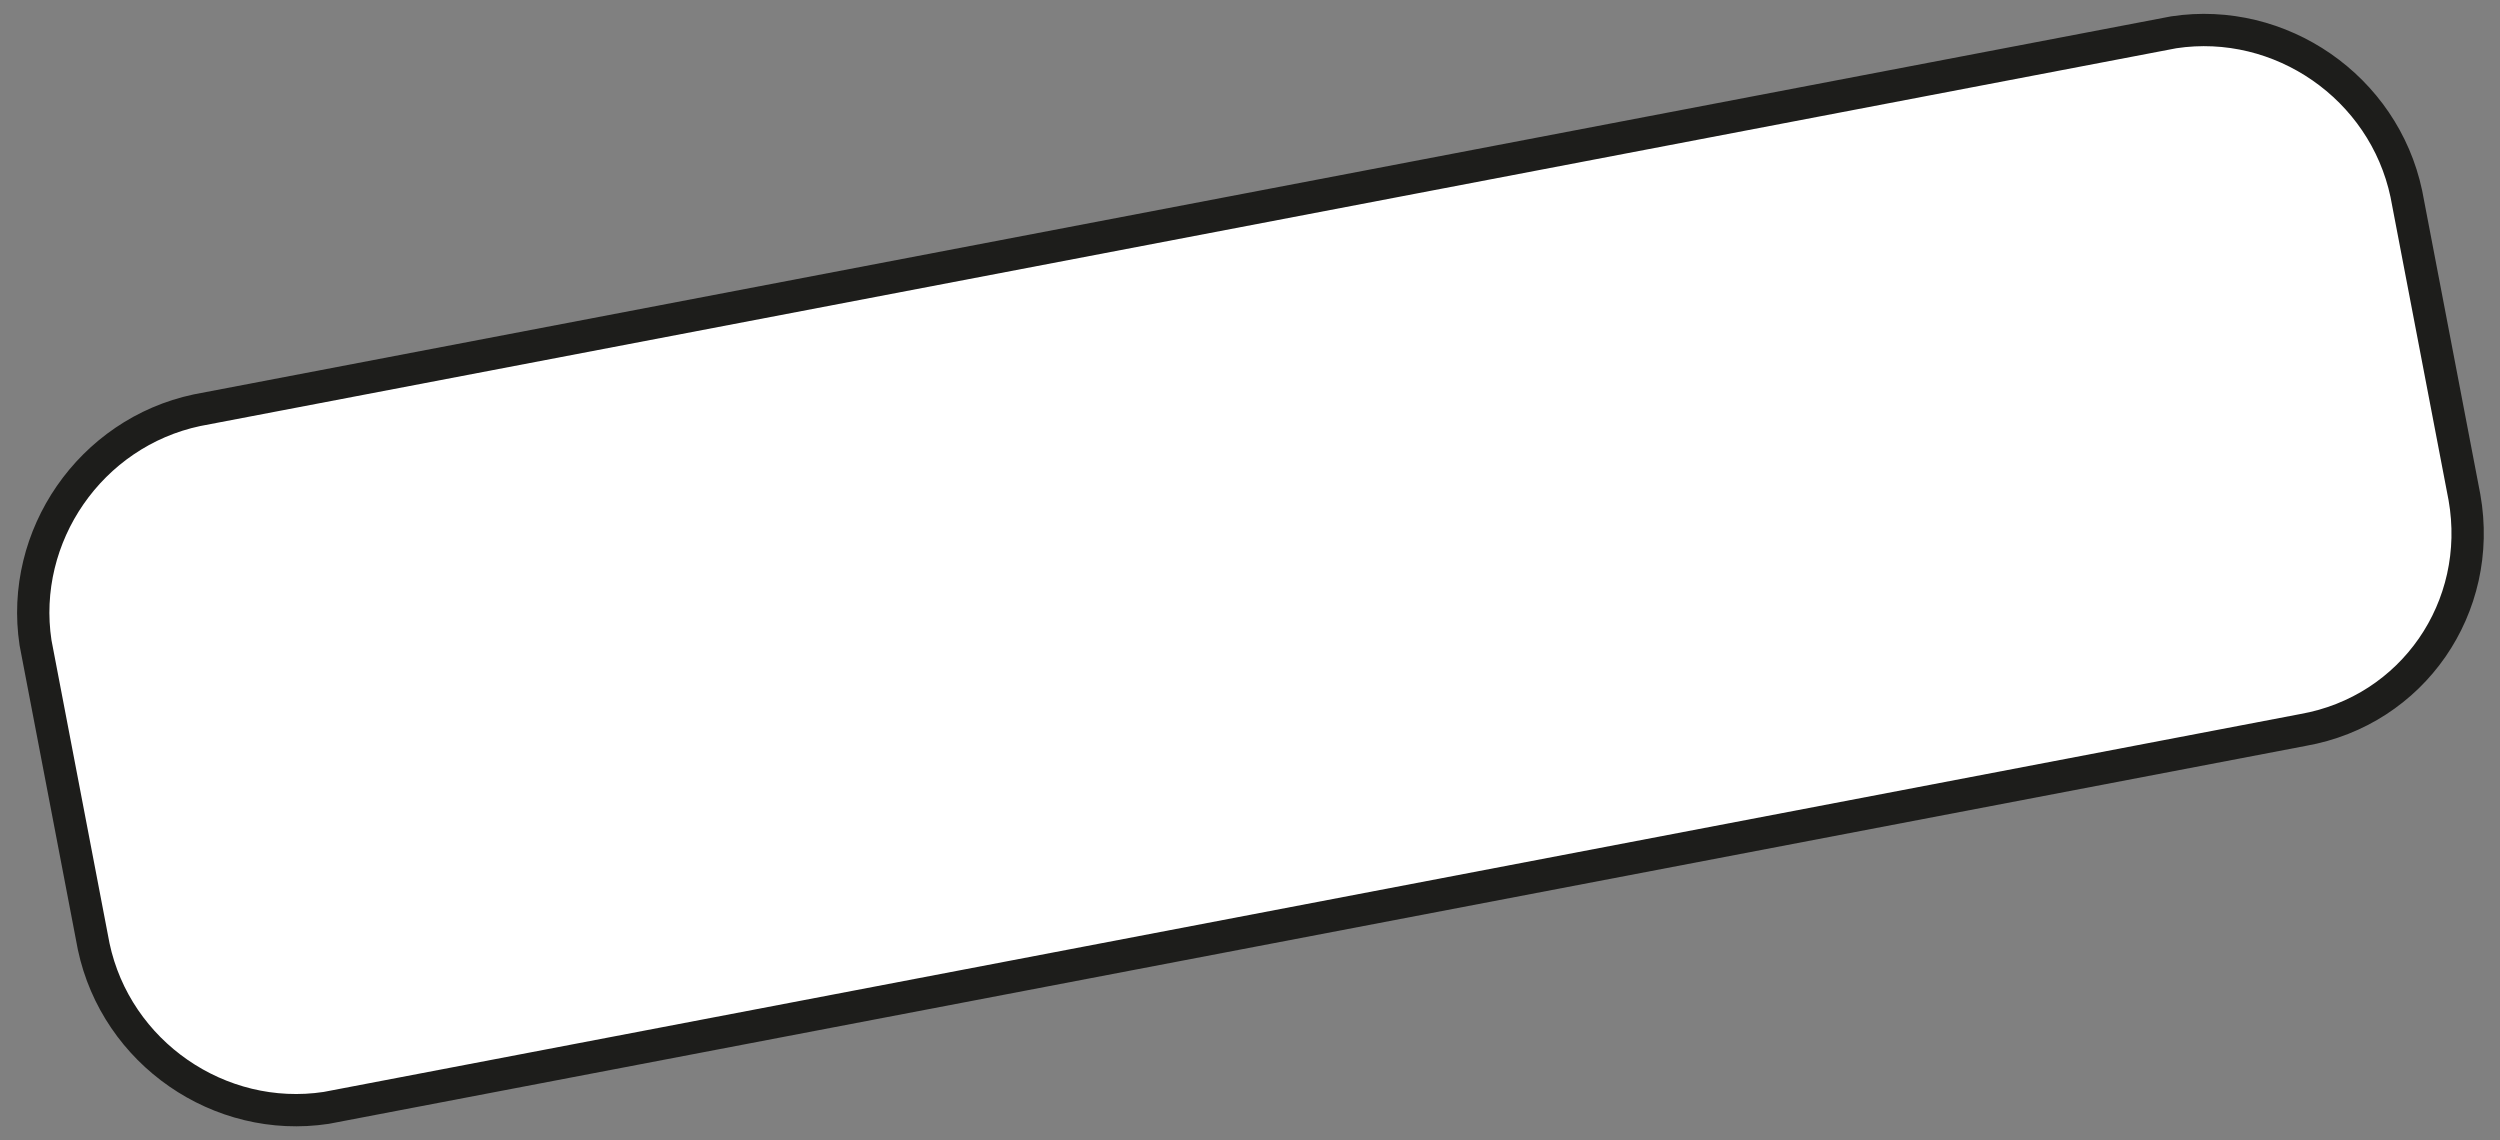<?xml version="1.0" encoding="utf-8"?>
<!-- Generator: Adobe Illustrator 24.0.1, SVG Export Plug-In . SVG Version: 6.00 Build 0)  -->
<svg version="1.1" id="Layer_1" xmlns="http://www.w3.org/2000/svg" xmlns:xlink="http://www.w3.org/1999/xlink" x="0px" y="0px"
	 width="77.4px" height="35.3px" viewBox="0 0 77.4 35.3" style="enable-background:new 0 0 77.4 35.3;" xml:space="preserve">
<rect x="0" y="0" width="77.4" height="35.3" fill="#808080" stroke="none"/>
<style type="text/css">
	.st0{fill:#FFFFFF;stroke:#1D1D1B;stroke-linecap:round;stroke-linejoin:round;stroke-miterlimit:10;}
</style>
<path id="Path_1826" class="st0" d="M76.3,15.4L74.5,6c-0.7-3.3-3.9-5.5-7.2-5L6.1,12.7c-3.3,0.7-5.5,3.9-5,7.2l1.8,9.4
	c0.7,3.3,3.9,5.5,7.2,5l61.2-11.7C74.7,22,76.9,18.8,76.3,15.4C76.3,15.4,76.3,15.4,76.3,15.4z"/>
</svg>
